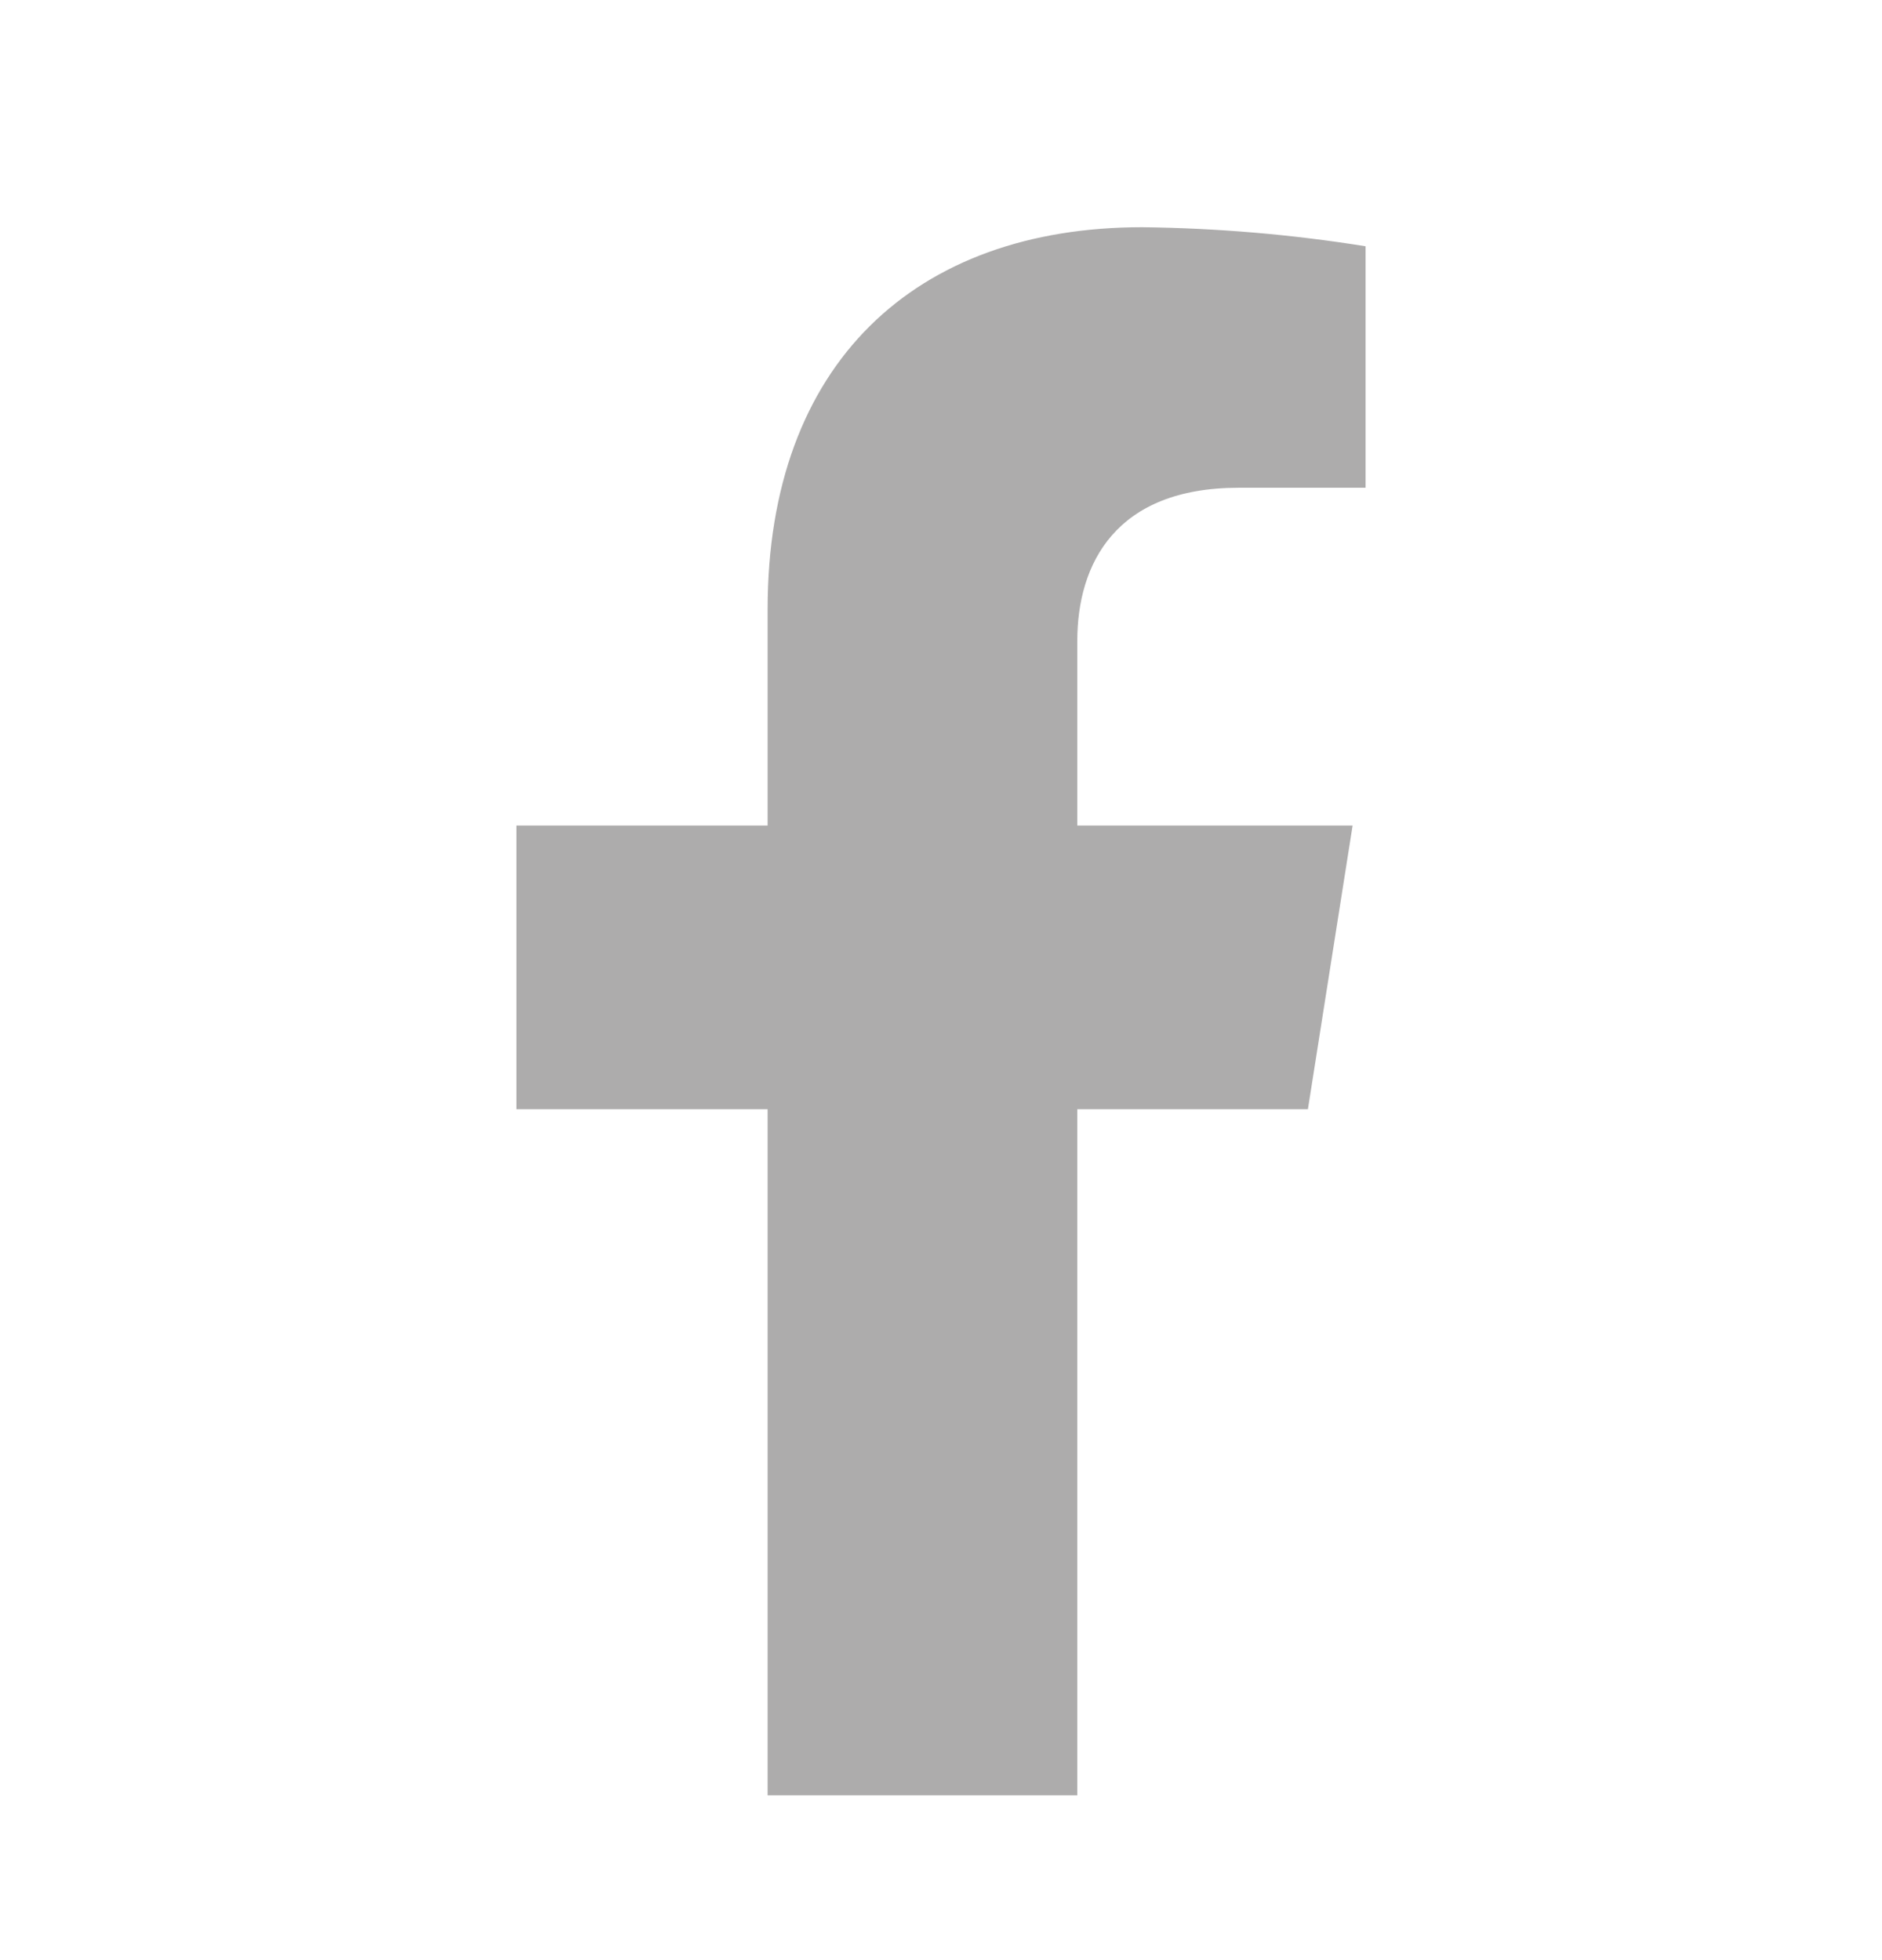 <svg width="24" height="25" viewBox="0 0 24 25" fill="none" xmlns="http://www.w3.org/2000/svg">
<path d="M16.679 14.147L17.249 10.529H13.738V8.177C13.738 7.188 14.229 6.221 15.796 6.221H17.414V3.141C16.472 2.99 15.519 2.909 14.565 2.898C11.675 2.898 9.789 4.633 9.789 7.77V10.529H6.586V14.147H9.789V22.898H13.738V14.147H16.679Z" fill="#ADACAC"/>
</svg>

